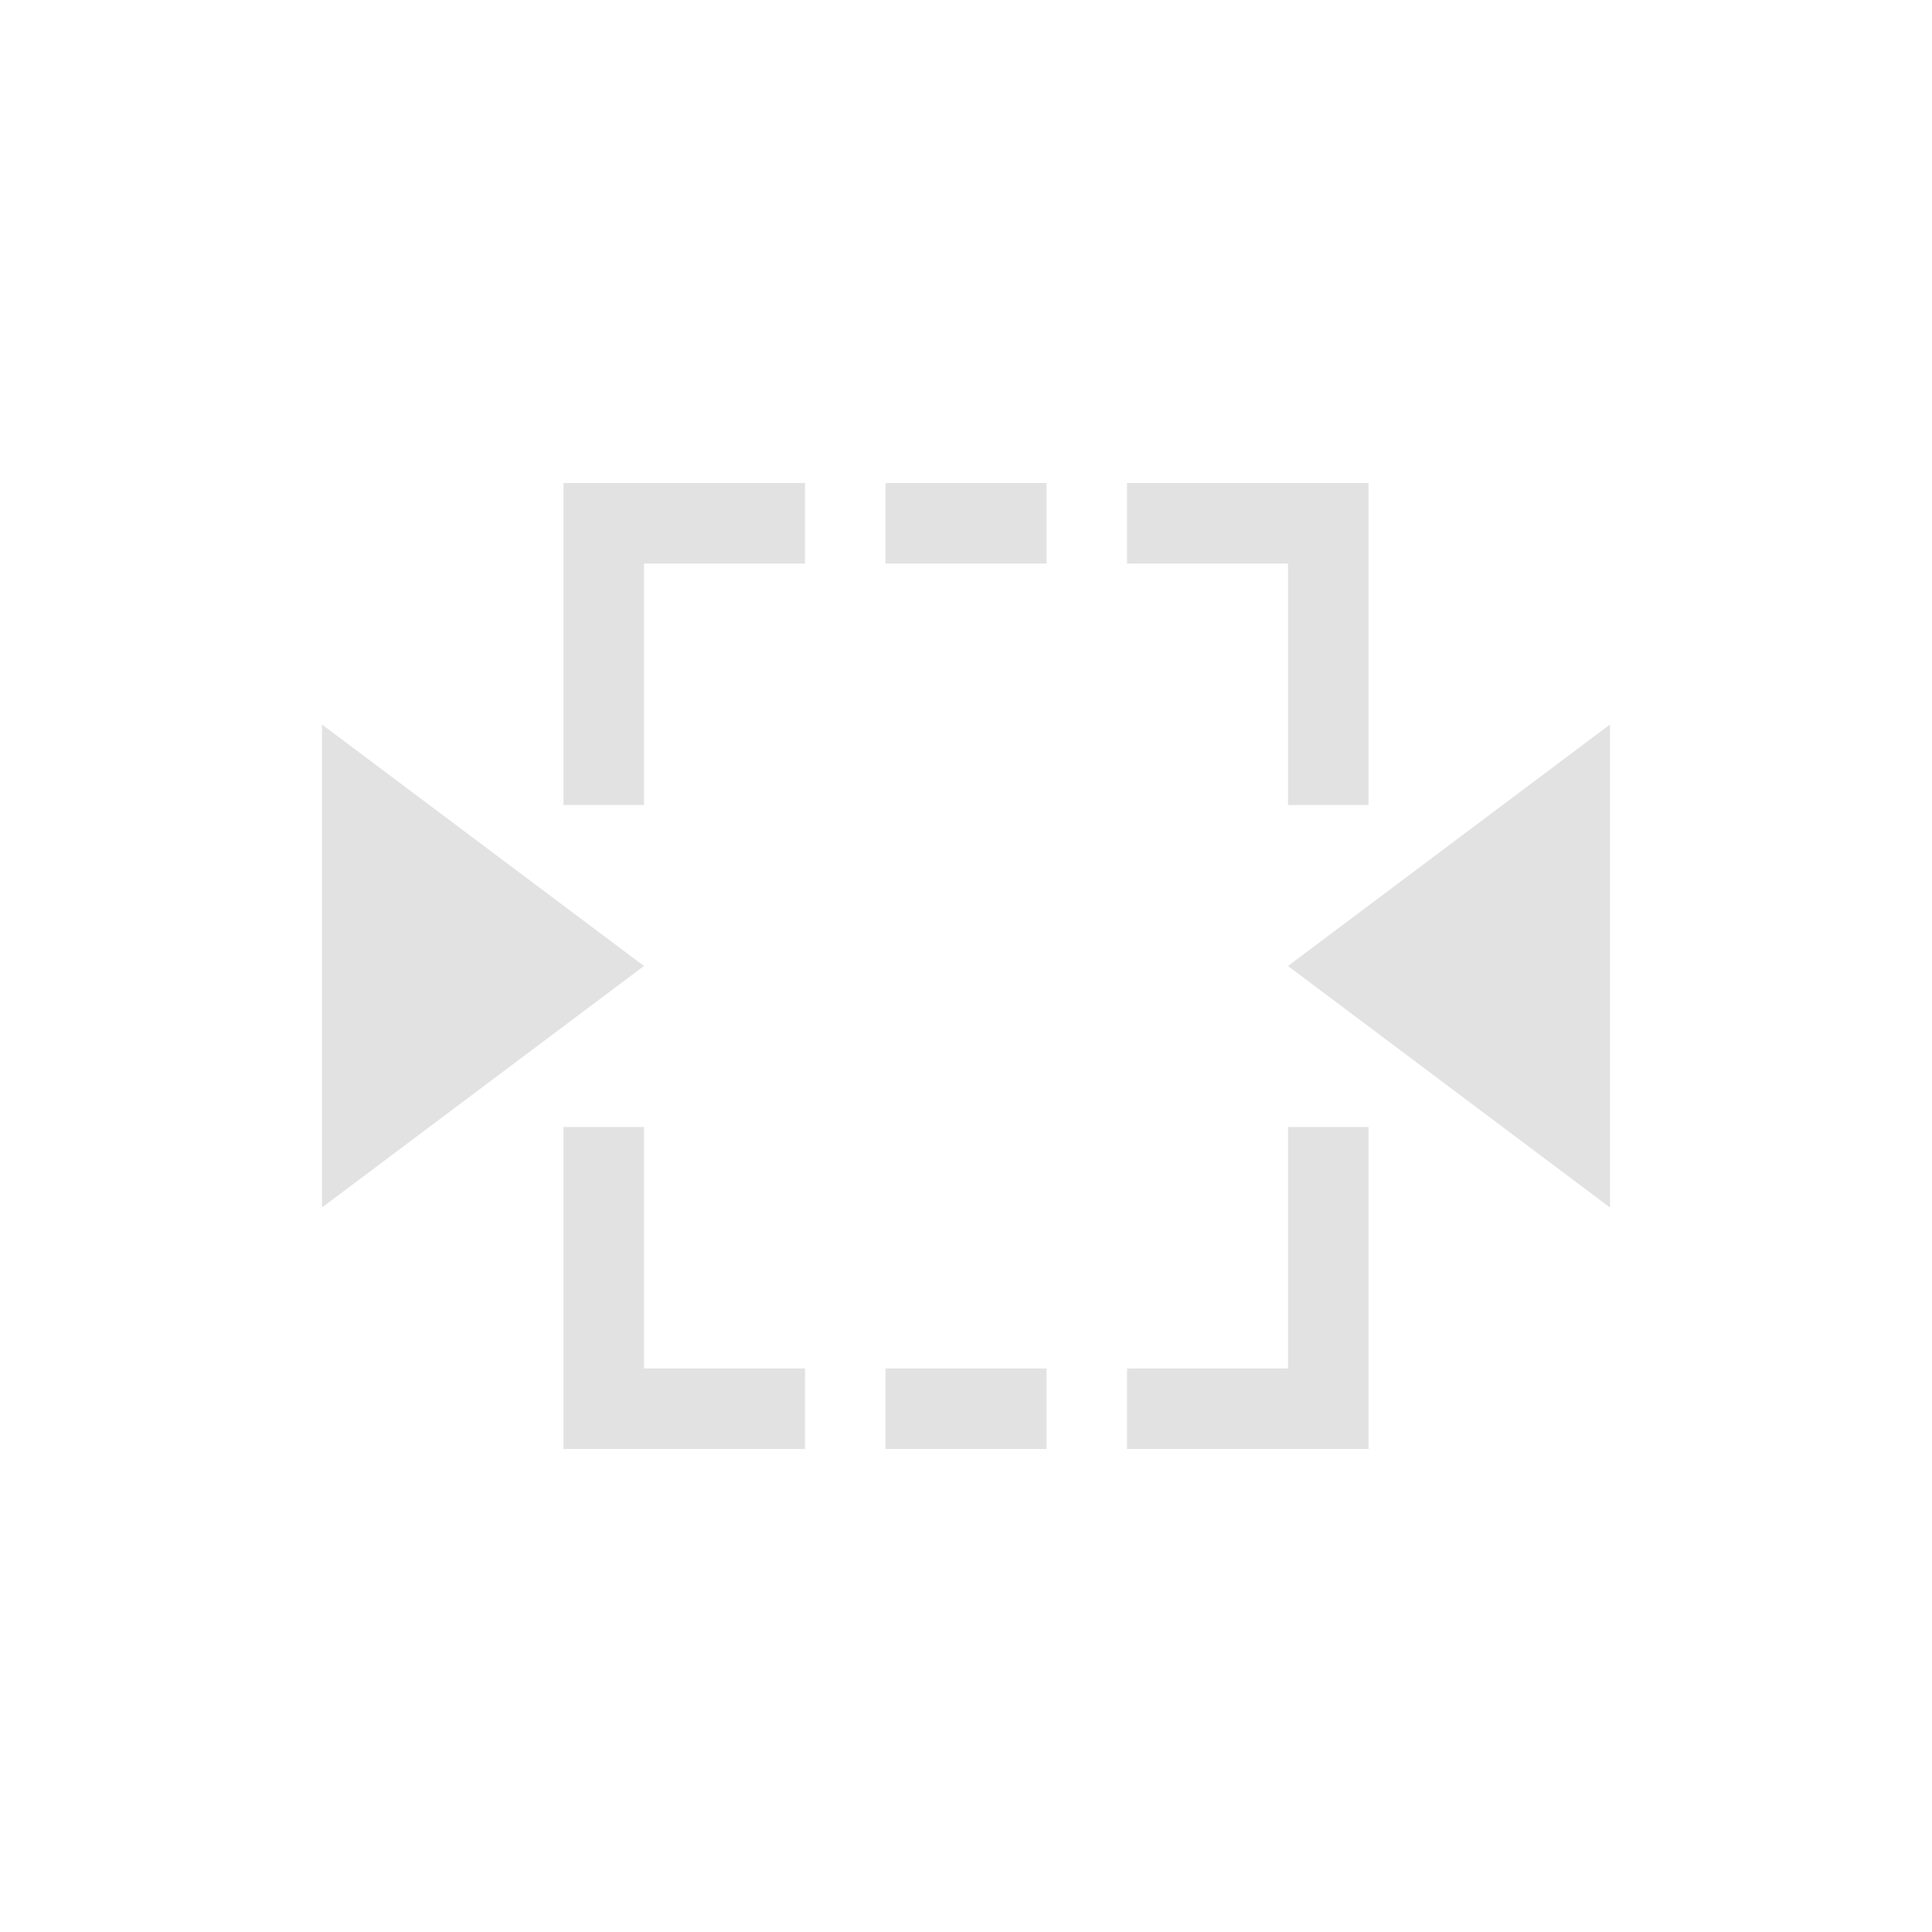 <svg xmlns="http://www.w3.org/2000/svg" width="24" height="24" version="1.1">
 <defs>
  <style id="current-color-scheme" type="text/css">
   .ColorScheme-Text { color:#e2e2e3; } .ColorScheme-Highlight { color:#4285f4; }
  </style>
 </defs>
 <g transform="translate(4,4)">
  <path style="fill:currentColor" class="ColorScheme-Text" d="M 0,5 V 11 L 4,8 Z M 16,5 V 11 L 12,8 Z M 7,13 H 9 V 14 H 7 Z M 7,2 H 9 V 3 H 7 Z M 3,14 V 10 H 4 V 13 H 6 V 14 Z M 13,14 V 10 H 12 V 13 H 10 V 14 Z M 13,2 V 6 H 12 V 3 H 10 V 2 Z M 3,2 V 6 H 4 V 3 H 6 V 2 Z"/>
 </g>
</svg>
